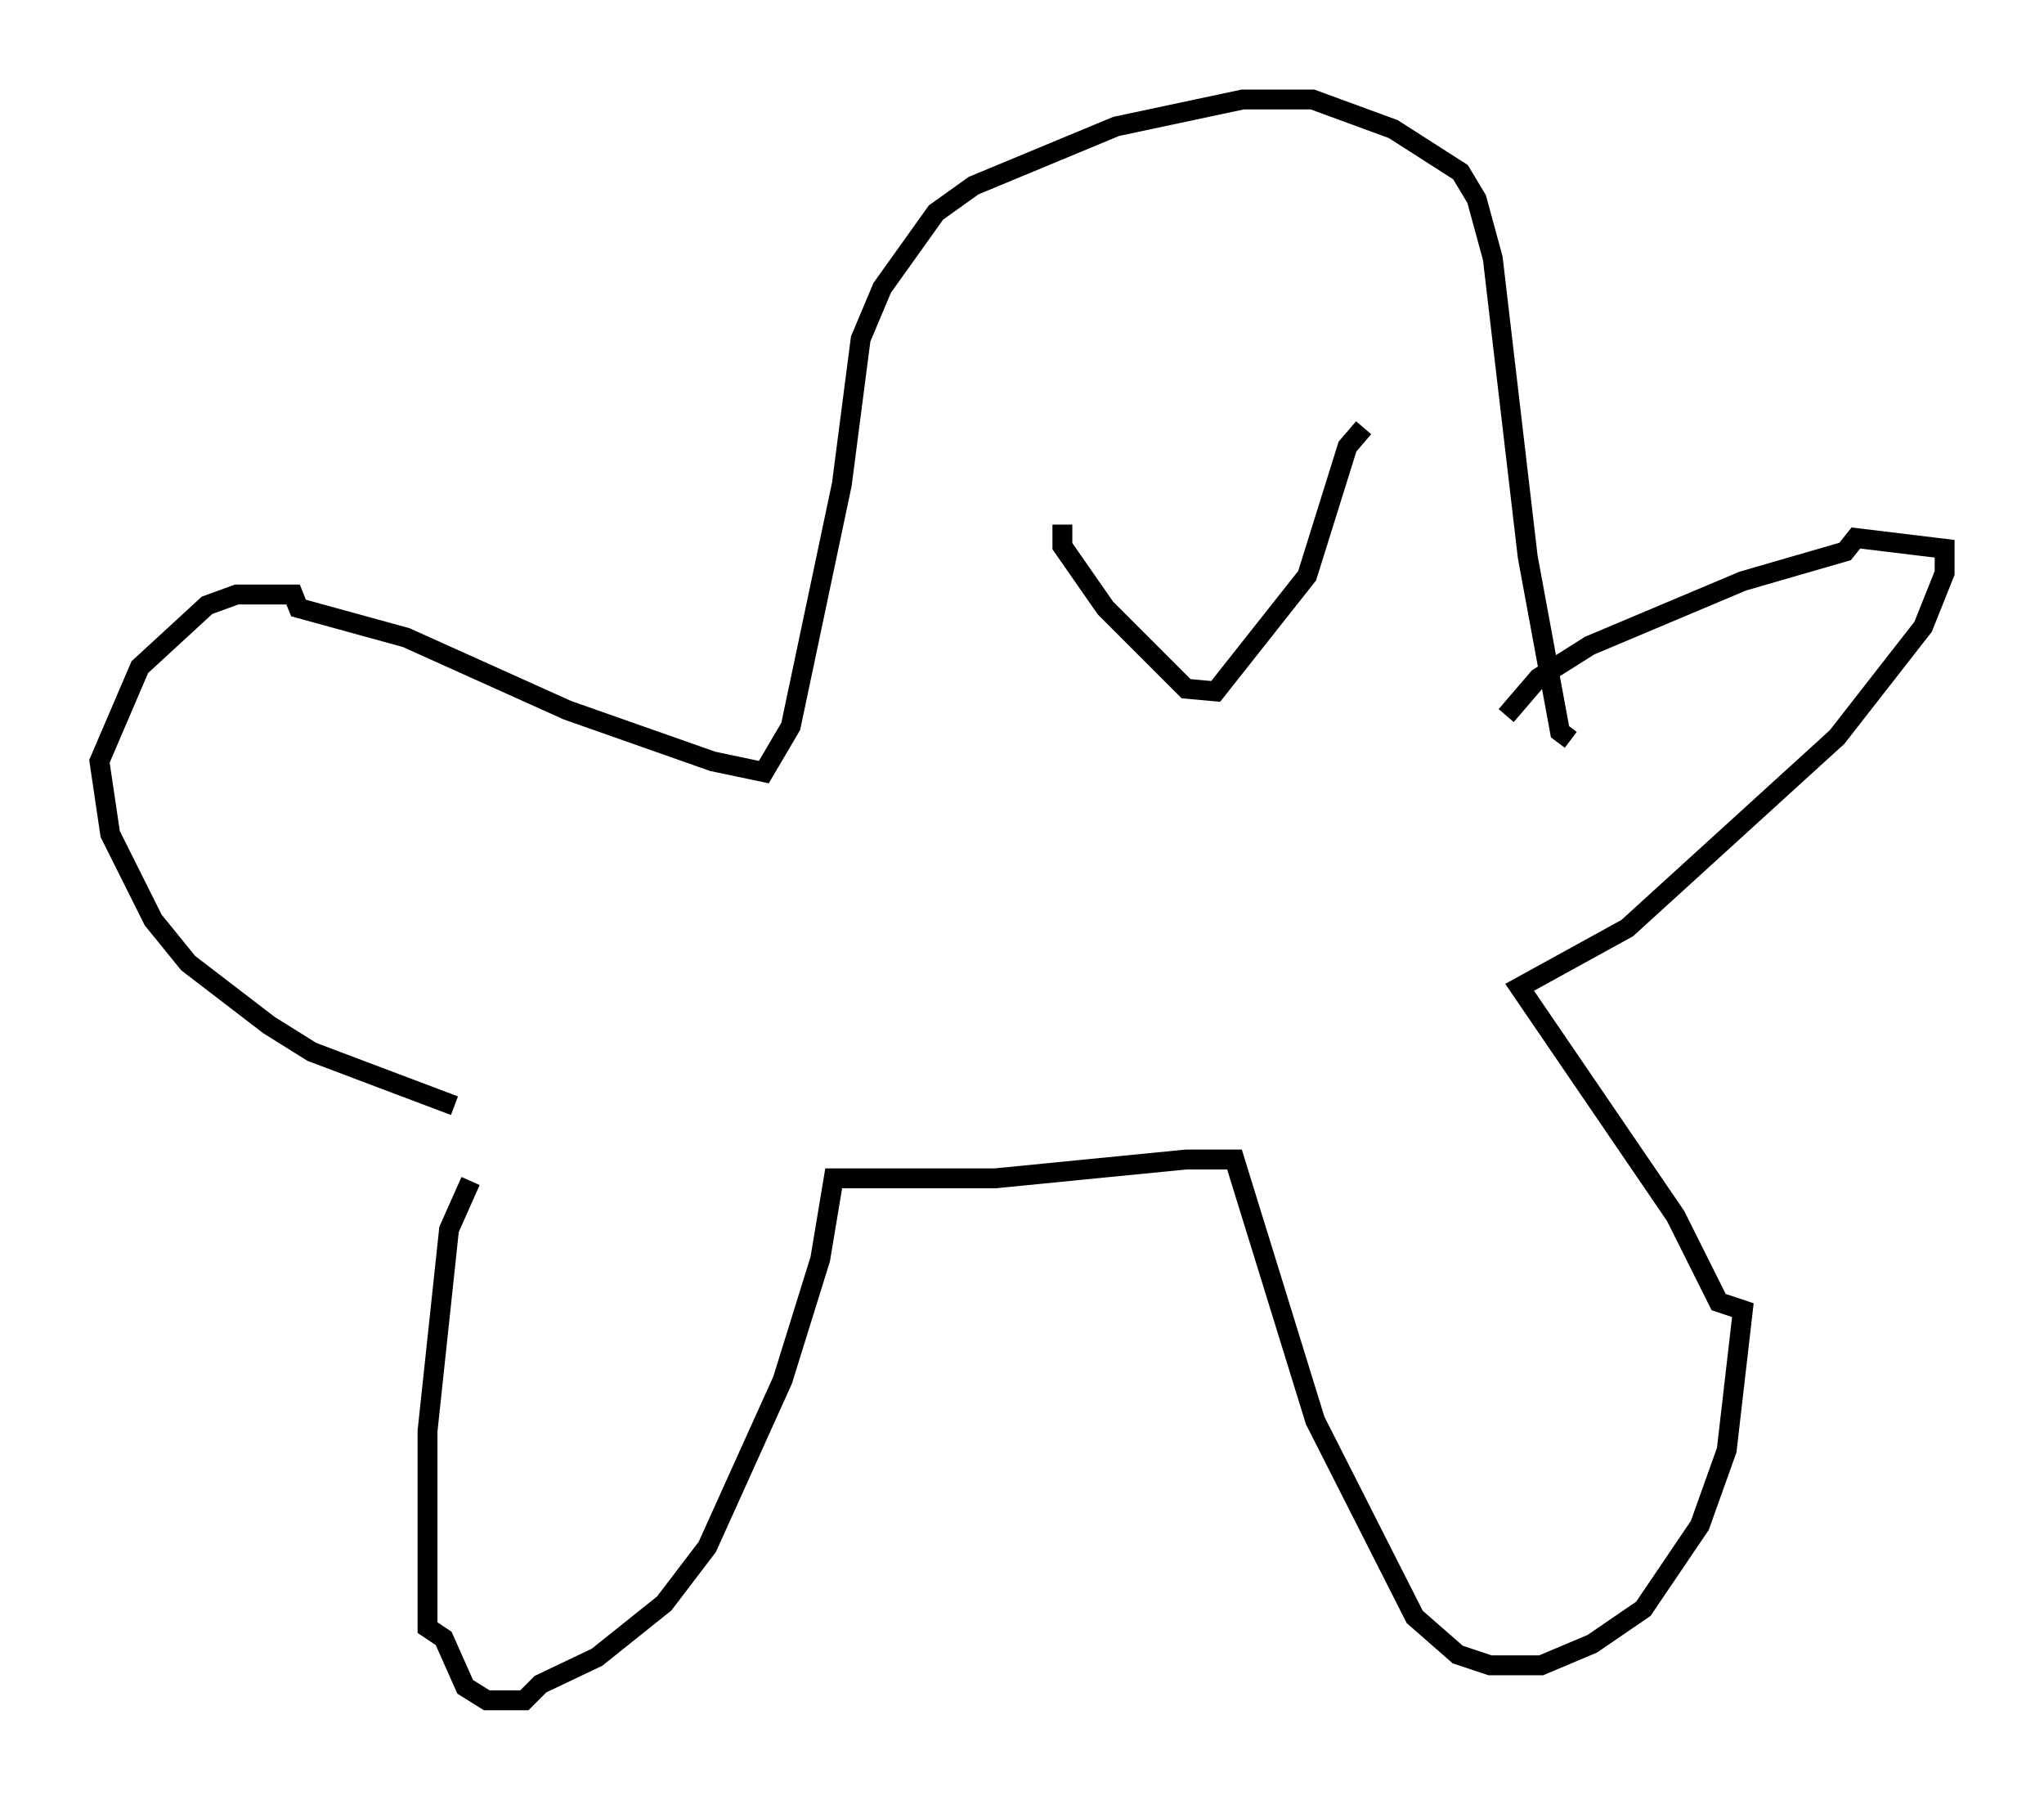 <?xml version="1.0" encoding="utf-8" ?>
<svg baseProfile="full" height="90.513" version="1.1" width="102.827" xmlns="http://www.w3.org/2000/svg" xmlns:ev="http://www.w3.org/2001/xml-events" xmlns:xlink="http://www.w3.org/1999/xlink"><defs /><rect fill="white" height="90.513" width="102.827" x="0" y="0" /><path d="M25.297, 58.585 m-1.624, 0.812 l-1.083, 2.436 -1.083, 10.149 l0.0, 9.878 0.812, 0.541 l1.083, 2.436 1.083, 0.677 l1.894, 0.0 0.812, -0.812 l2.842, -1.353 3.383, -2.706 l2.165, -2.842 3.789, -8.39 l1.894, -6.089 0.677, -4.059 l8.119, 0.0 9.607, -0.947 l2.436, 0.0 4.059, 13.126 l5.007, 9.878 2.165, 1.894 l1.624, 0.541 2.571, 0.0 l2.571, -1.083 2.571, -1.759 l2.842, -4.195 1.353, -3.789 l0.812, -7.036 -1.218, -0.406 l-2.165, -4.33 -7.848, -11.502 l5.413, -2.977 10.555, -9.607 l4.33, -5.548 1.083, -2.706 l0.0, -1.218 -4.465, -0.541 l-0.541, 0.677 -5.142, 1.488 l-7.713, 3.248 -2.571, 1.624 l-1.624, 1.894 m-52.909, 19.621 l-7.172, -2.706 -2.165, -1.353 l-4.059, -3.112 -1.759, -2.165 l-2.165, -4.33 -0.541, -3.654 l2.03, -4.736 3.383, -3.112 l1.488, -0.541 2.842, 0.0 l0.271, 0.677 5.413, 1.488 l8.119, 3.654 7.307, 2.571 l2.571, 0.541 1.353, -2.3 l2.571, -12.178 0.947, -7.307 l1.083, -2.571 2.706, -3.789 l1.894, -1.353 7.172, -2.977 l6.36, -1.353 3.518, 0.0 l4.059, 1.488 3.383, 2.165 l0.812, 1.353 0.812, 2.977 l1.759, 15.02 1.624, 8.796 l0.541, 0.406 m-25.575, -10.825 l0.0, 1.083 2.165, 3.112 l4.059, 4.059 1.488, 0.135 l4.601, -5.819 2.03, -6.495 l0.812, -0.947 " fill="none" stroke="black" stroke-width="1" /></svg>